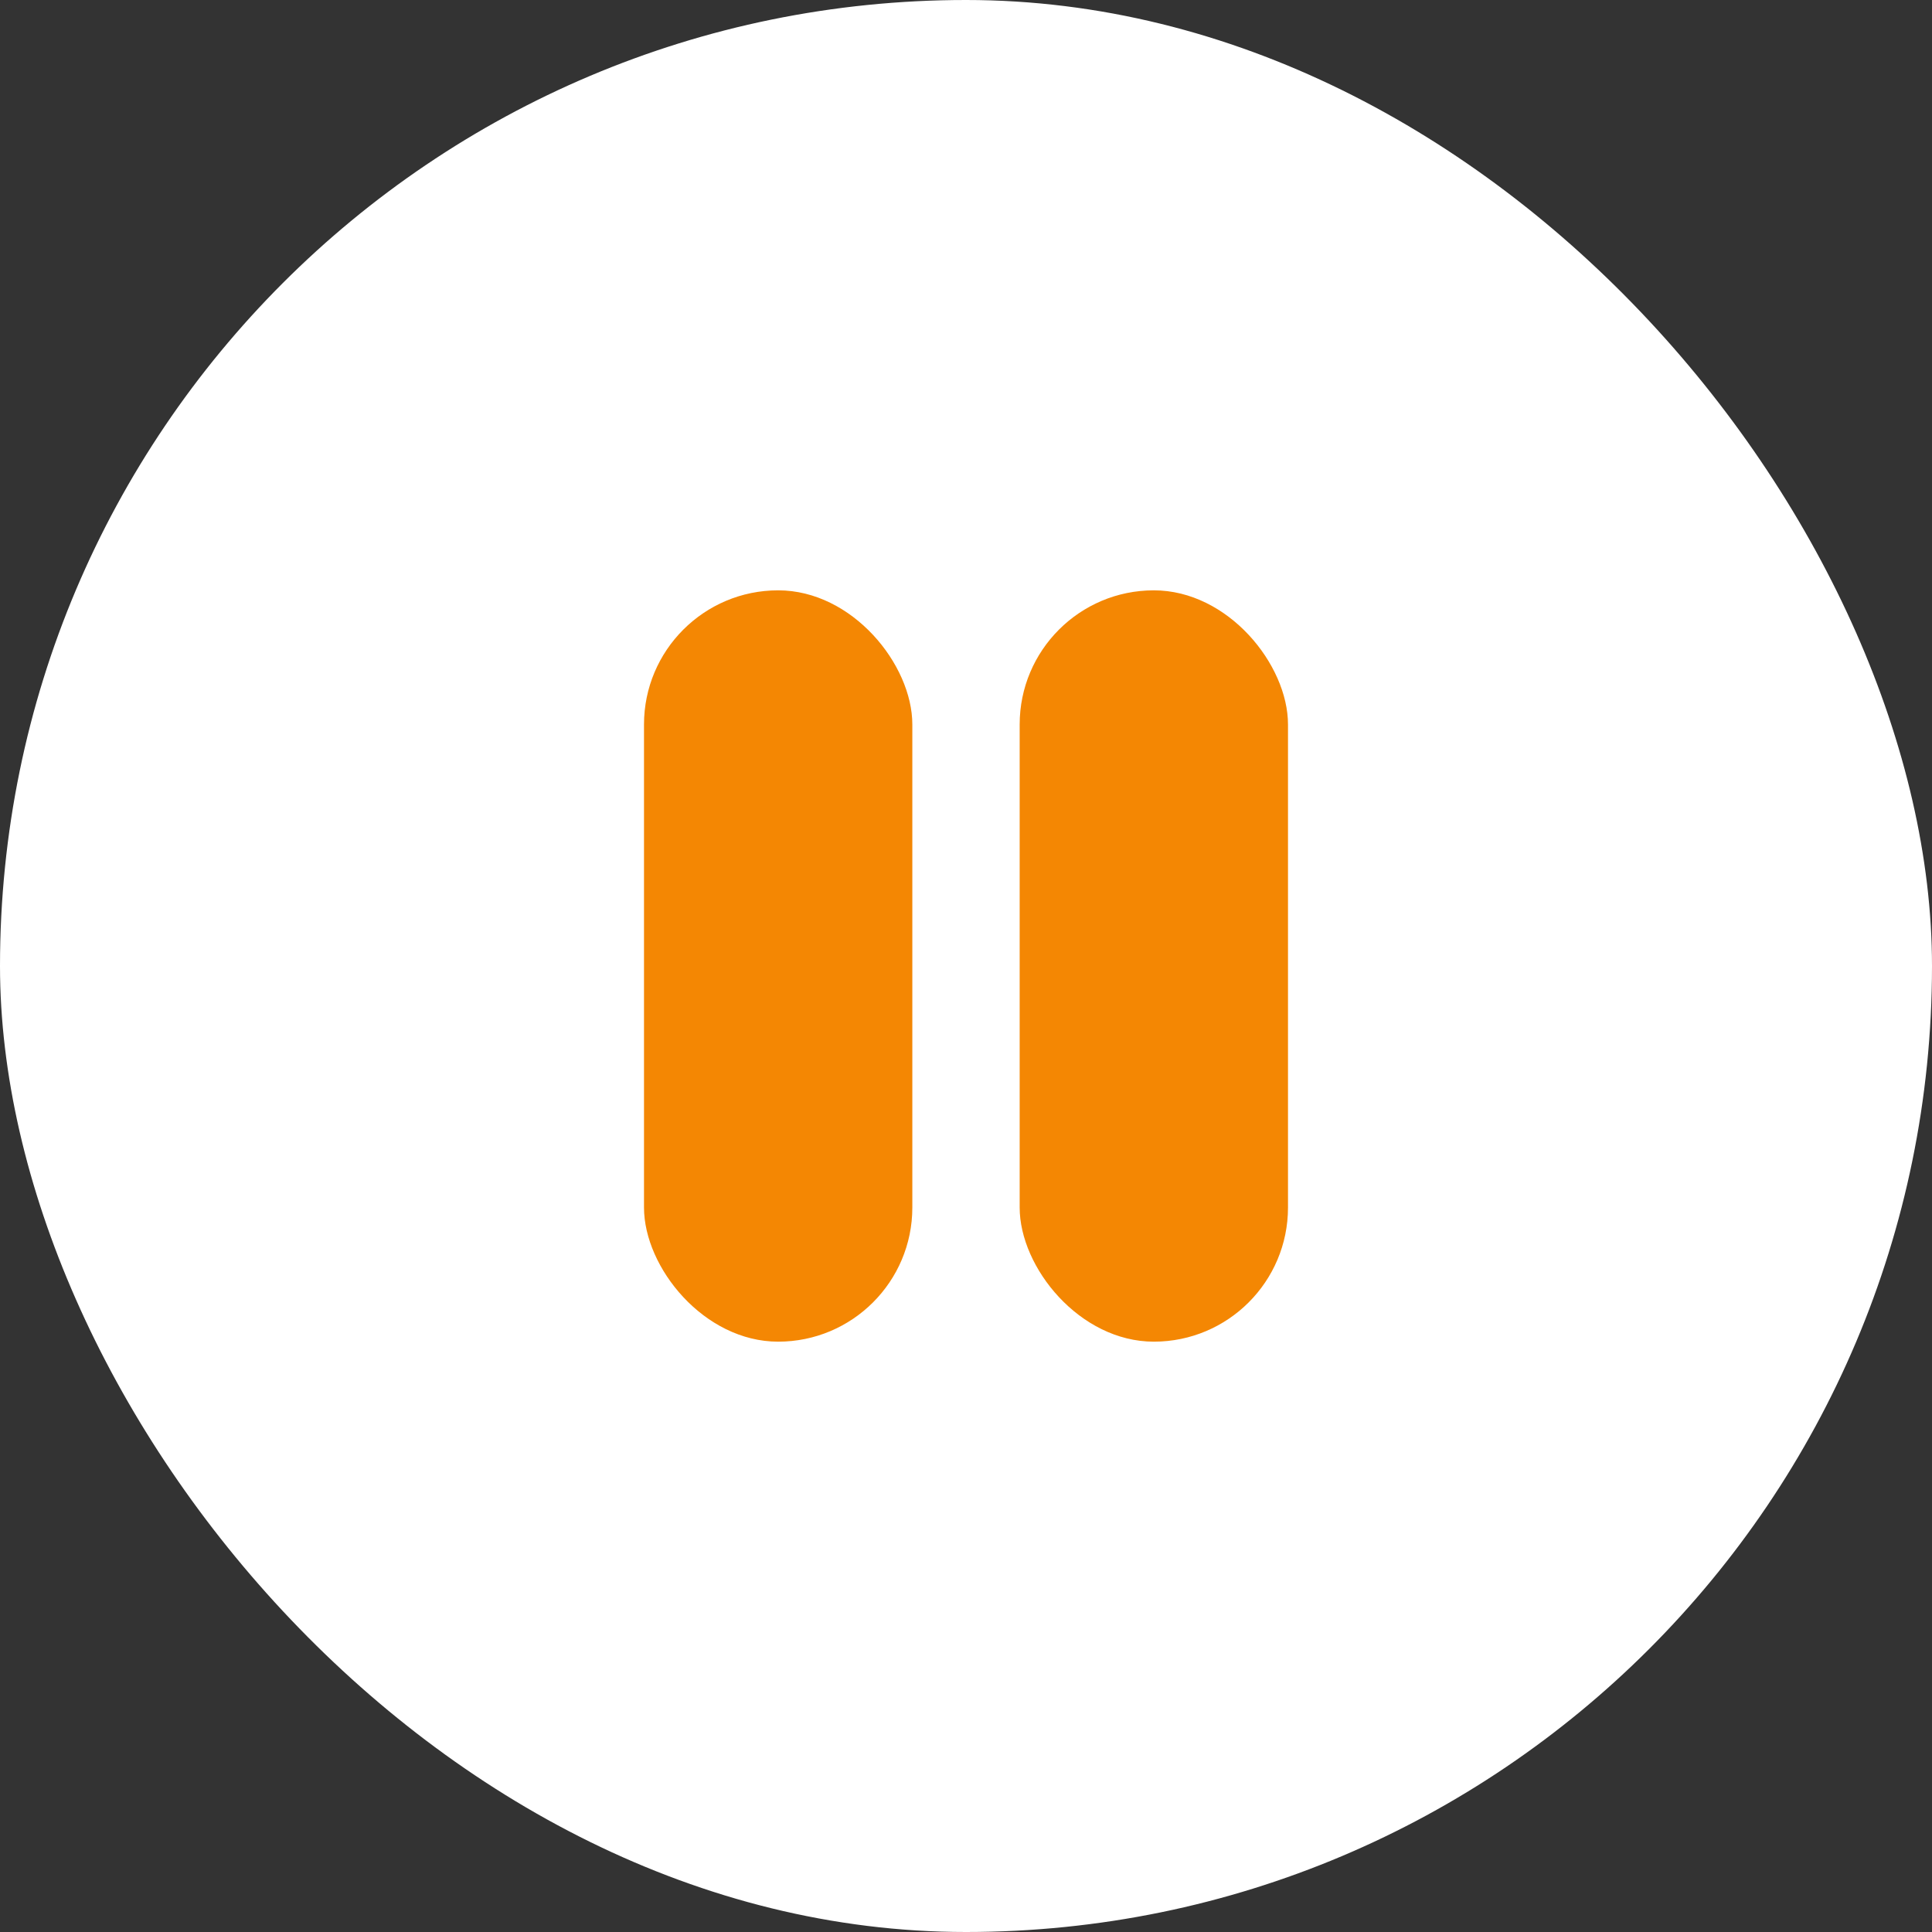 <svg width="36" height="36" viewBox="0 0 36 36" fill="none" xmlns="http://www.w3.org/2000/svg">
<rect x="0" y="0" width="36" height="36" fill="#333333" stroke="none"/>
<rect width="36" height="36" rx="18" fill="white"/>
<rect x="12" y="11" width="5" height="14" rx="2.5" fill="#F48703"/>
<rect x="19" y="11" width="5" height="14" rx="2.5" fill="#F48703"/>
</svg>
